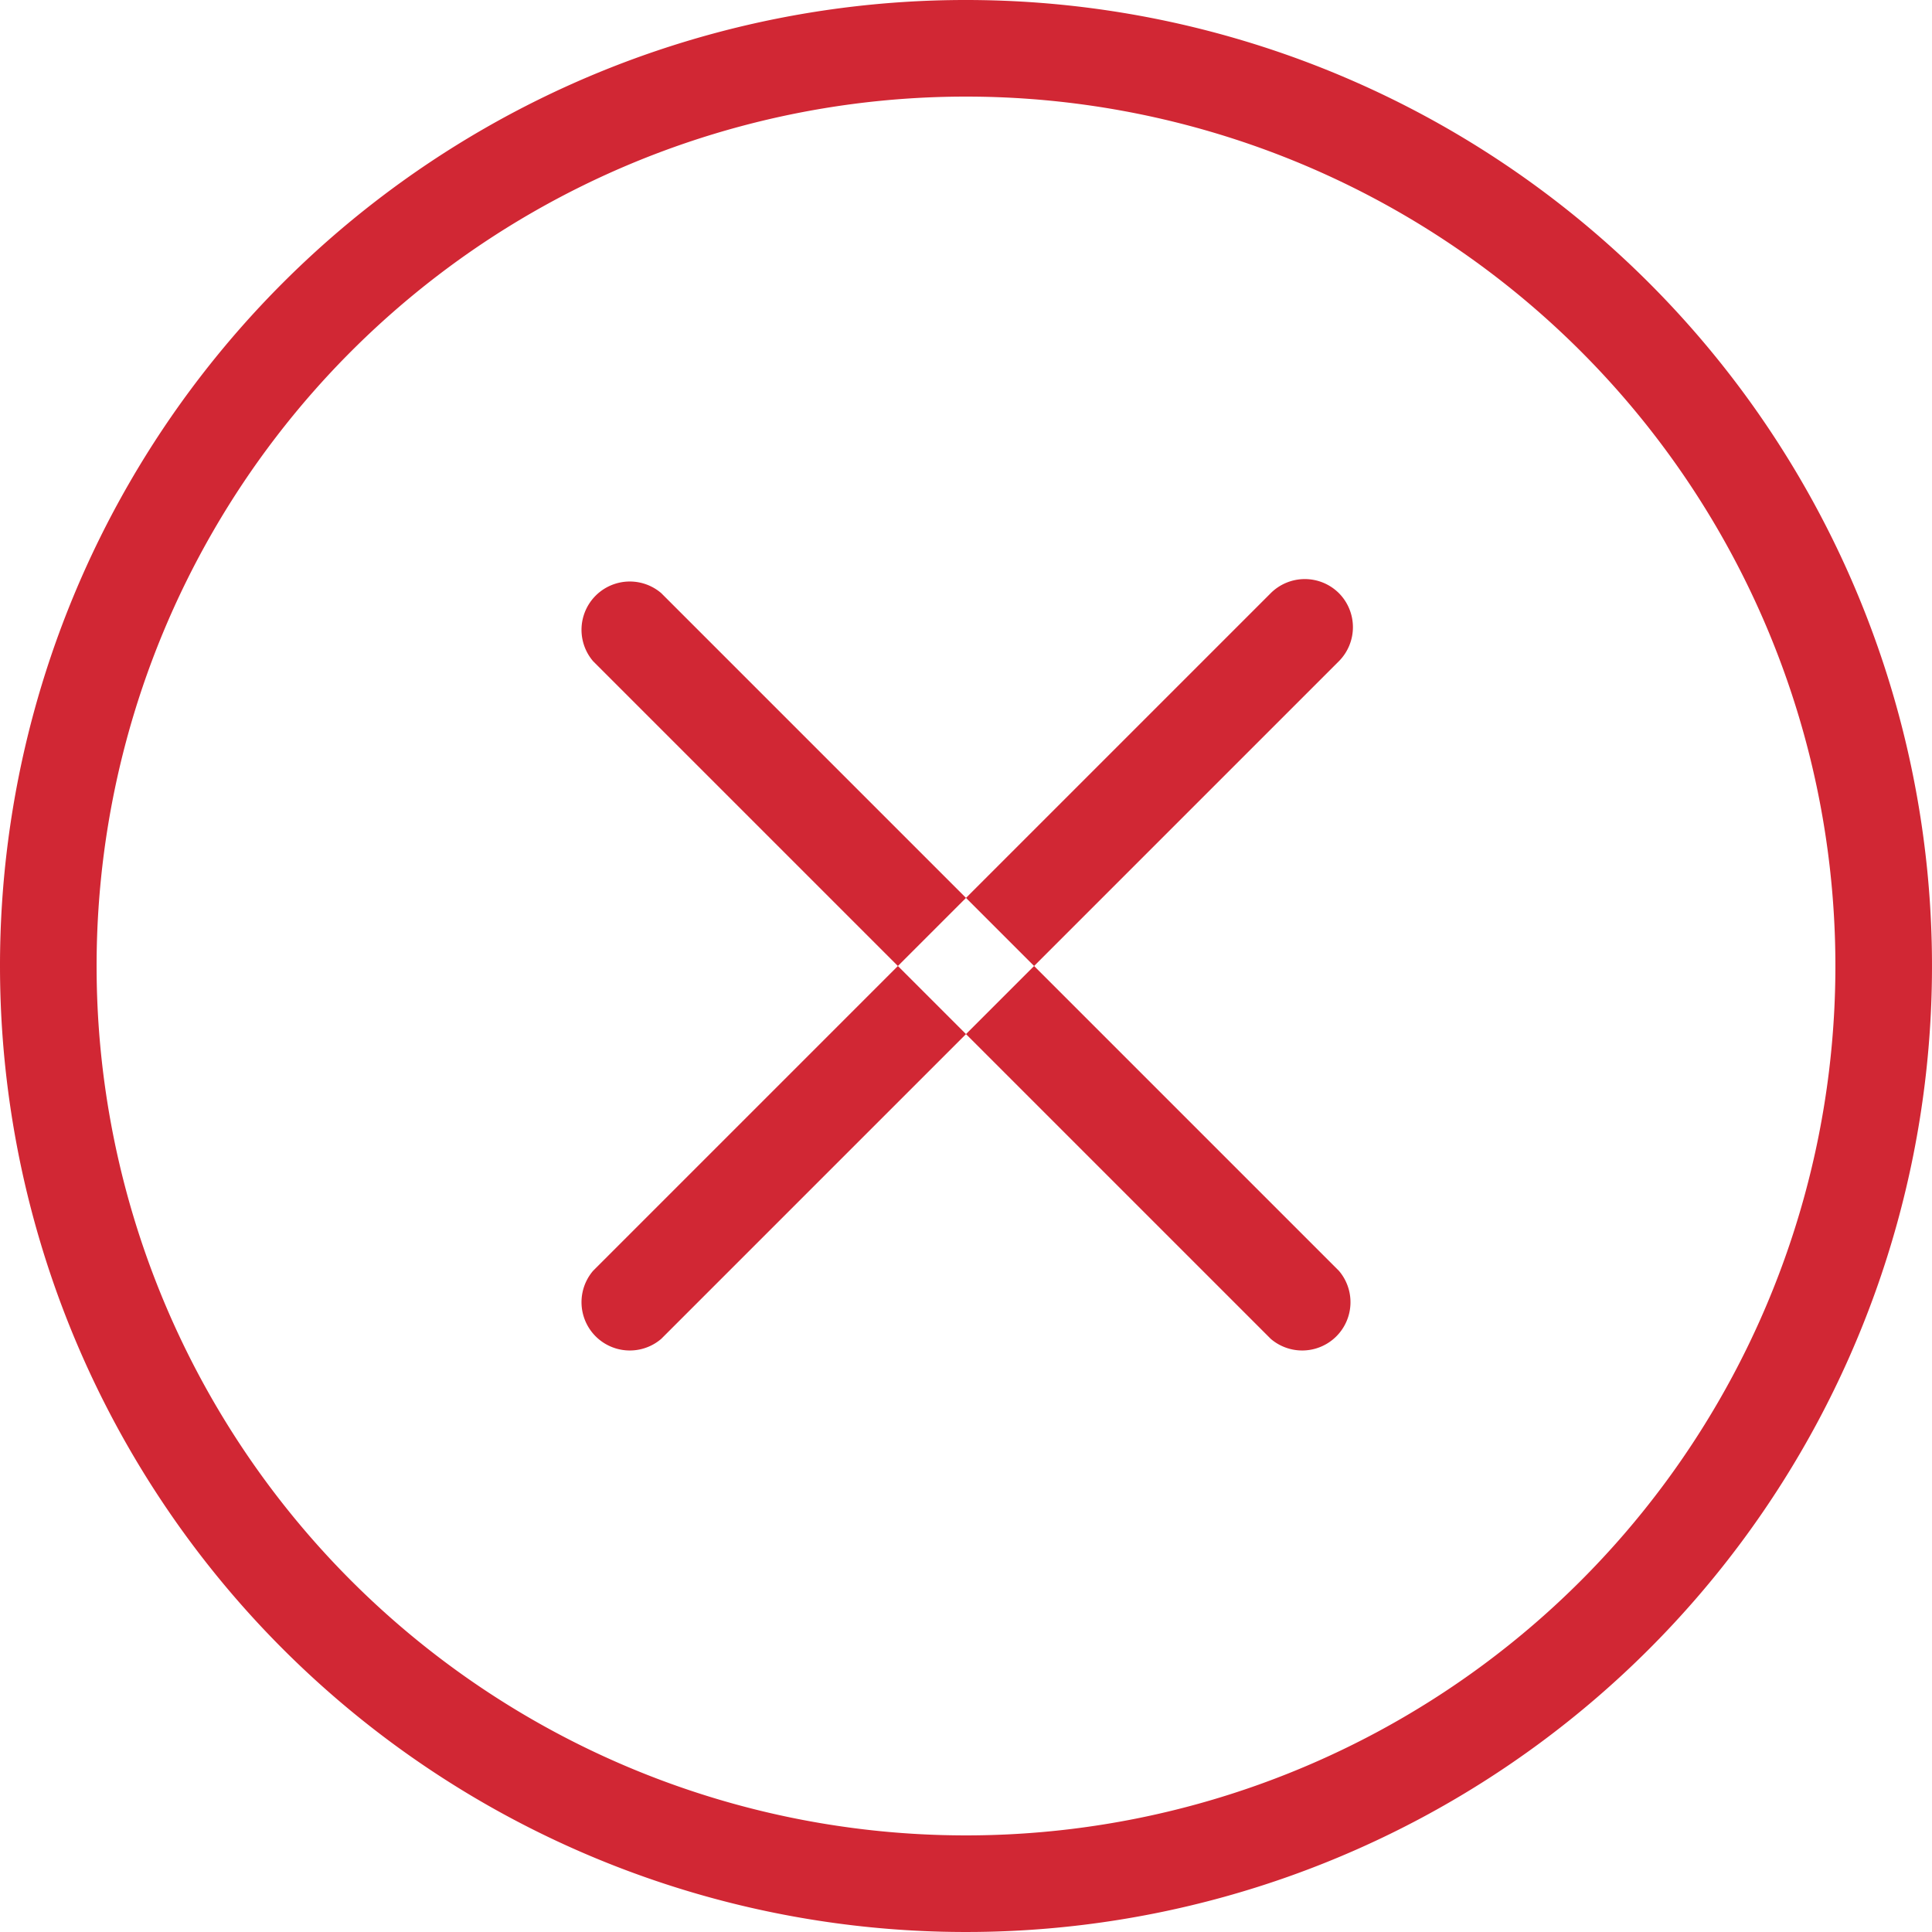 <svg xmlns="http://www.w3.org/2000/svg" width="40" height="40" viewBox="0 0 40 40">
<defs>
    <style>
      .cls-1 {
        fill: #d12734;
        fill-rule: evenodd;
      }
    </style>
  </defs>
  <path id="remove_from_list_icon" class="cls-1" d="M6210,5787a20,20,0,1,1-20,20A19.994,19.994,0,0,1,6210,5787Zm0,2a18,18,0,1,1-18,18A18,18,0,0,1,6210,5789Zm-6.31,10.28,14.03,14.03a1,1,0,0,1-1.41,1.41l-14.03-14.03A1,1,0,0,1,6203.69,5799.28Zm14.03,0a1,1,0,0,1,0,1.41l-14.03,14.03a1,1,0,0,1-1.41-1.41l14.03-14.03A1,1,0,0,1,6217.72,5799.28Z" transform="translate(-6190 -5787)"/>
</svg>
